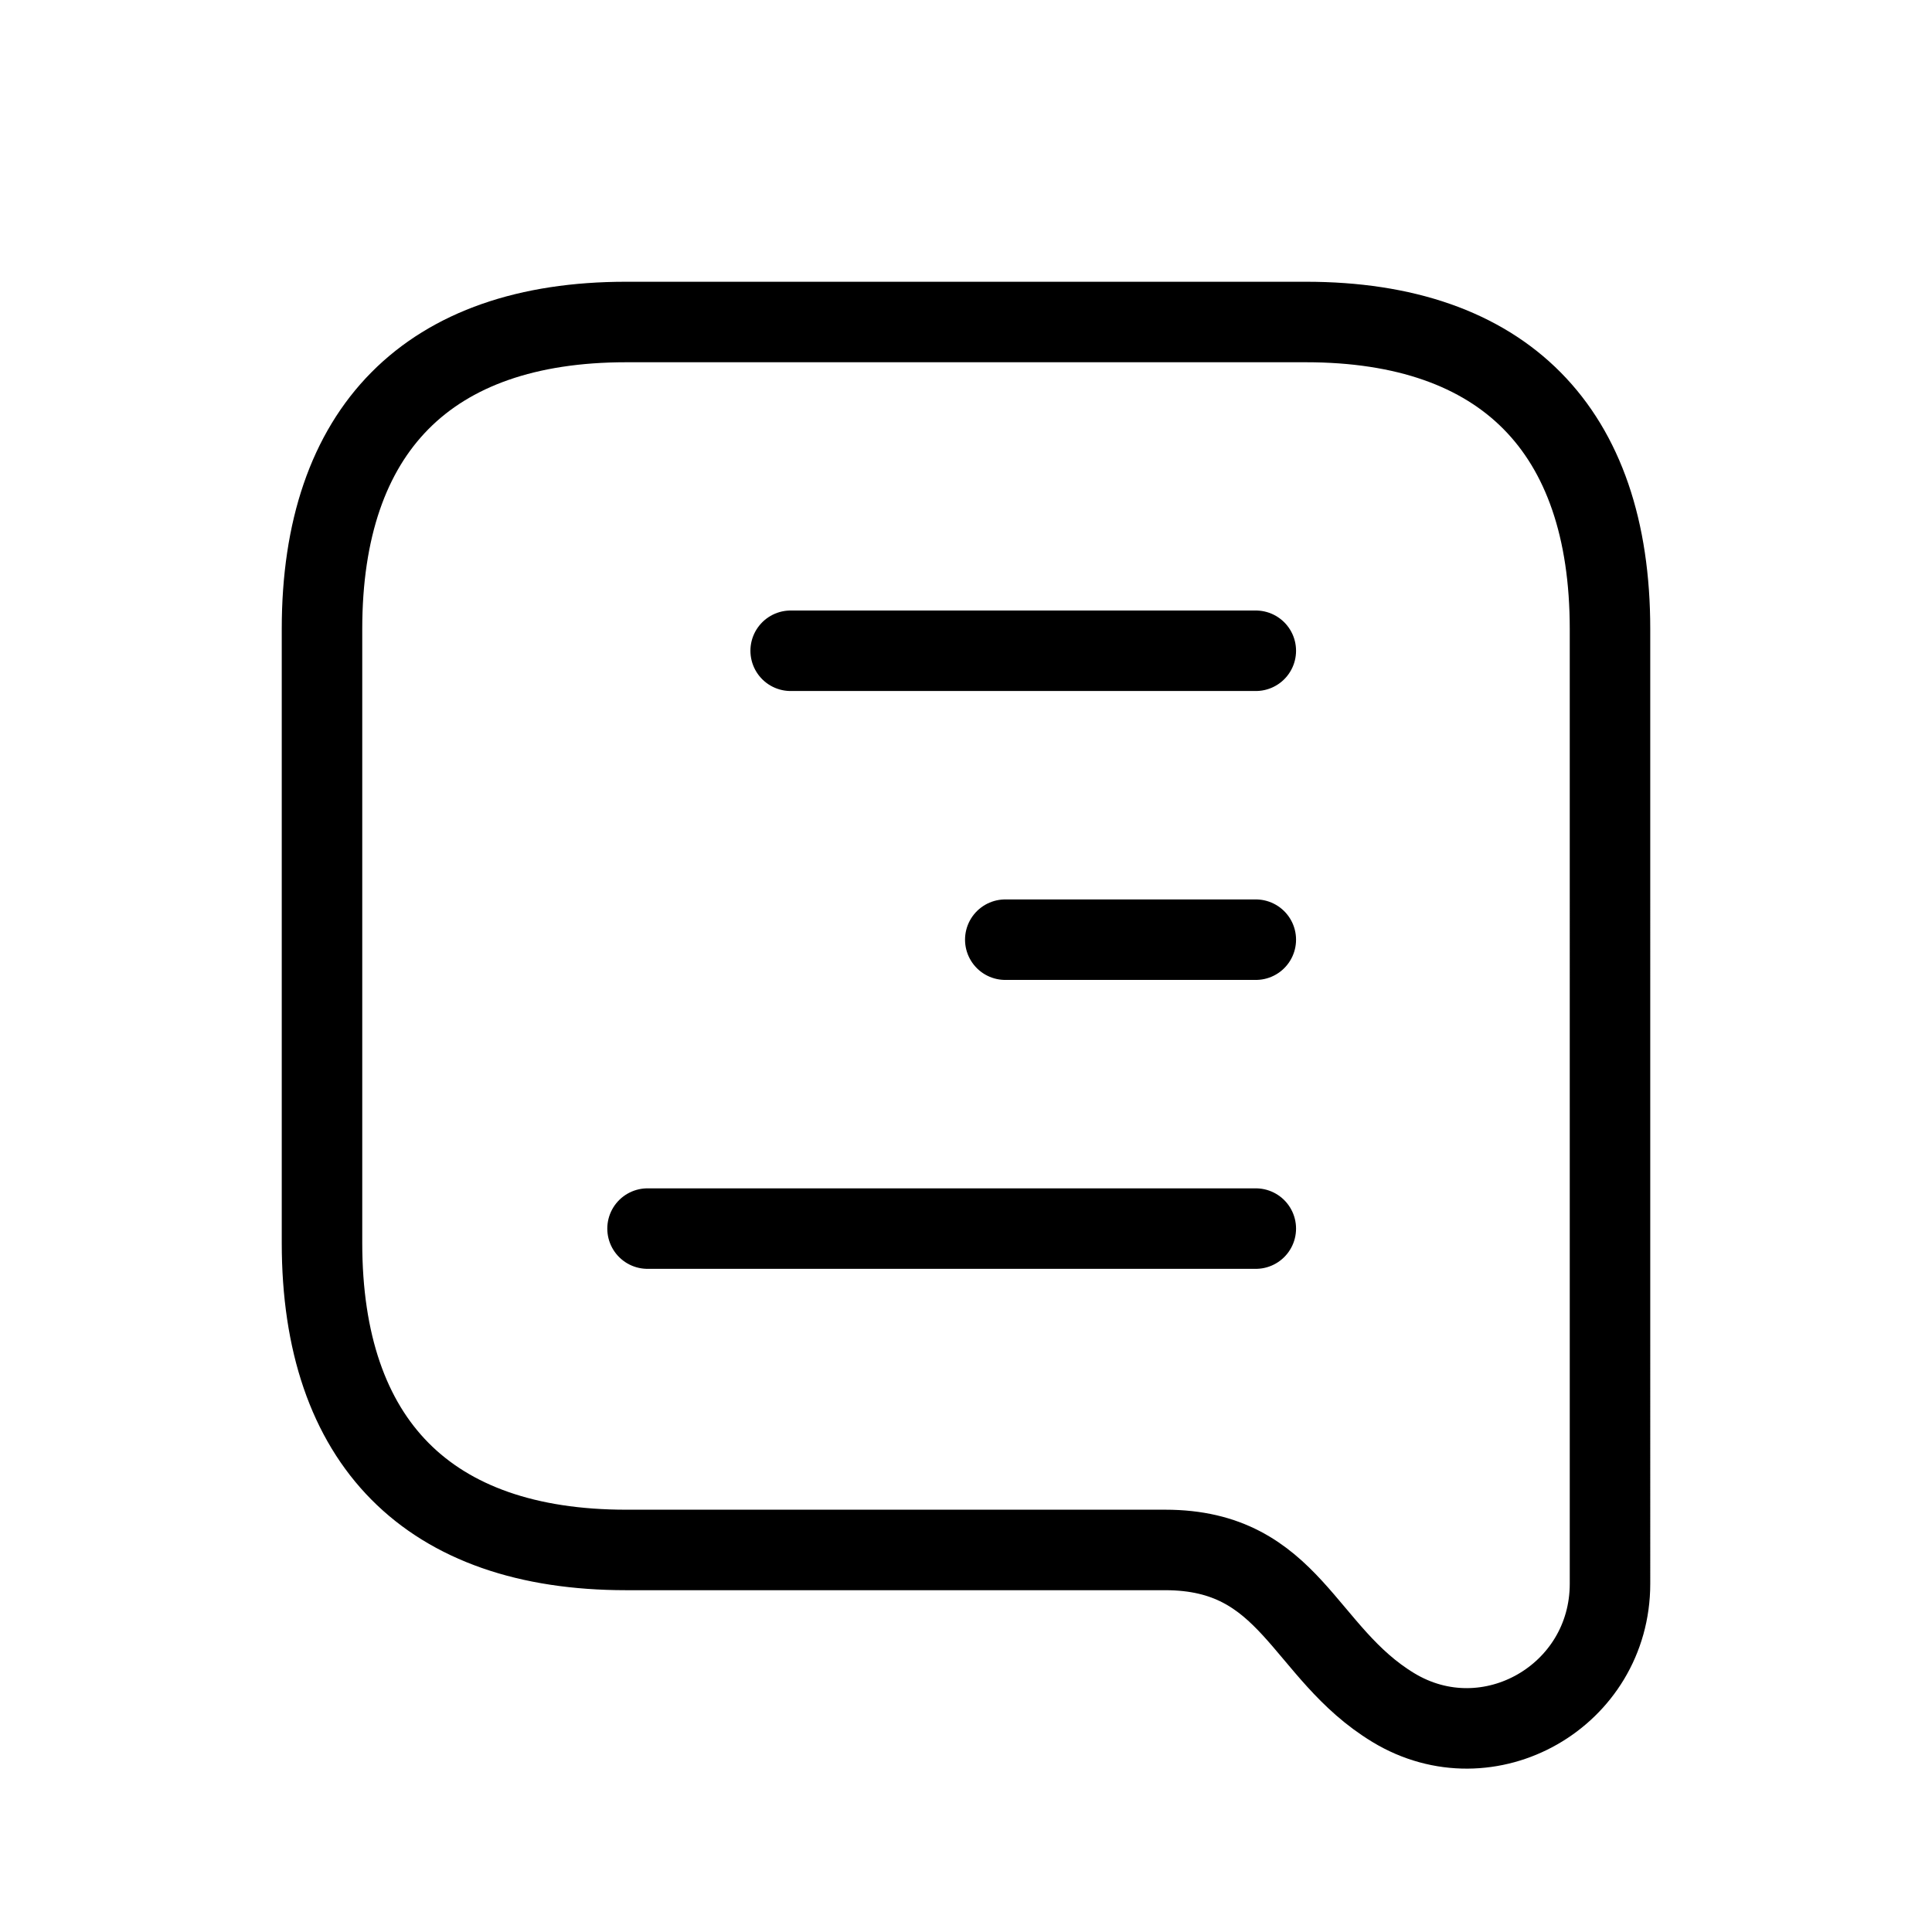 <svg  viewBox="0 0 24 24" fill="none" xmlns="http://www.w3.org/2000/svg">
    <path stroke="currentColor" stroke-linecap="round" stroke-linejoin="round"   d="M9.822 8.084H15.6m-3.112 3.589H15.6m-7.556 3.589H15.6M4 7.813v7.627c0 2.478 1.323 3.814 3.778 3.814h6.697c1.565 0 1.705 1.275 2.833 1.958 1.184.718 2.692-.144 2.692-1.539V7.813C20 5.336 18.677 4 16.222 4H7.778C5.323 4 4 5.336 4 7.813Z"/>
</svg>
